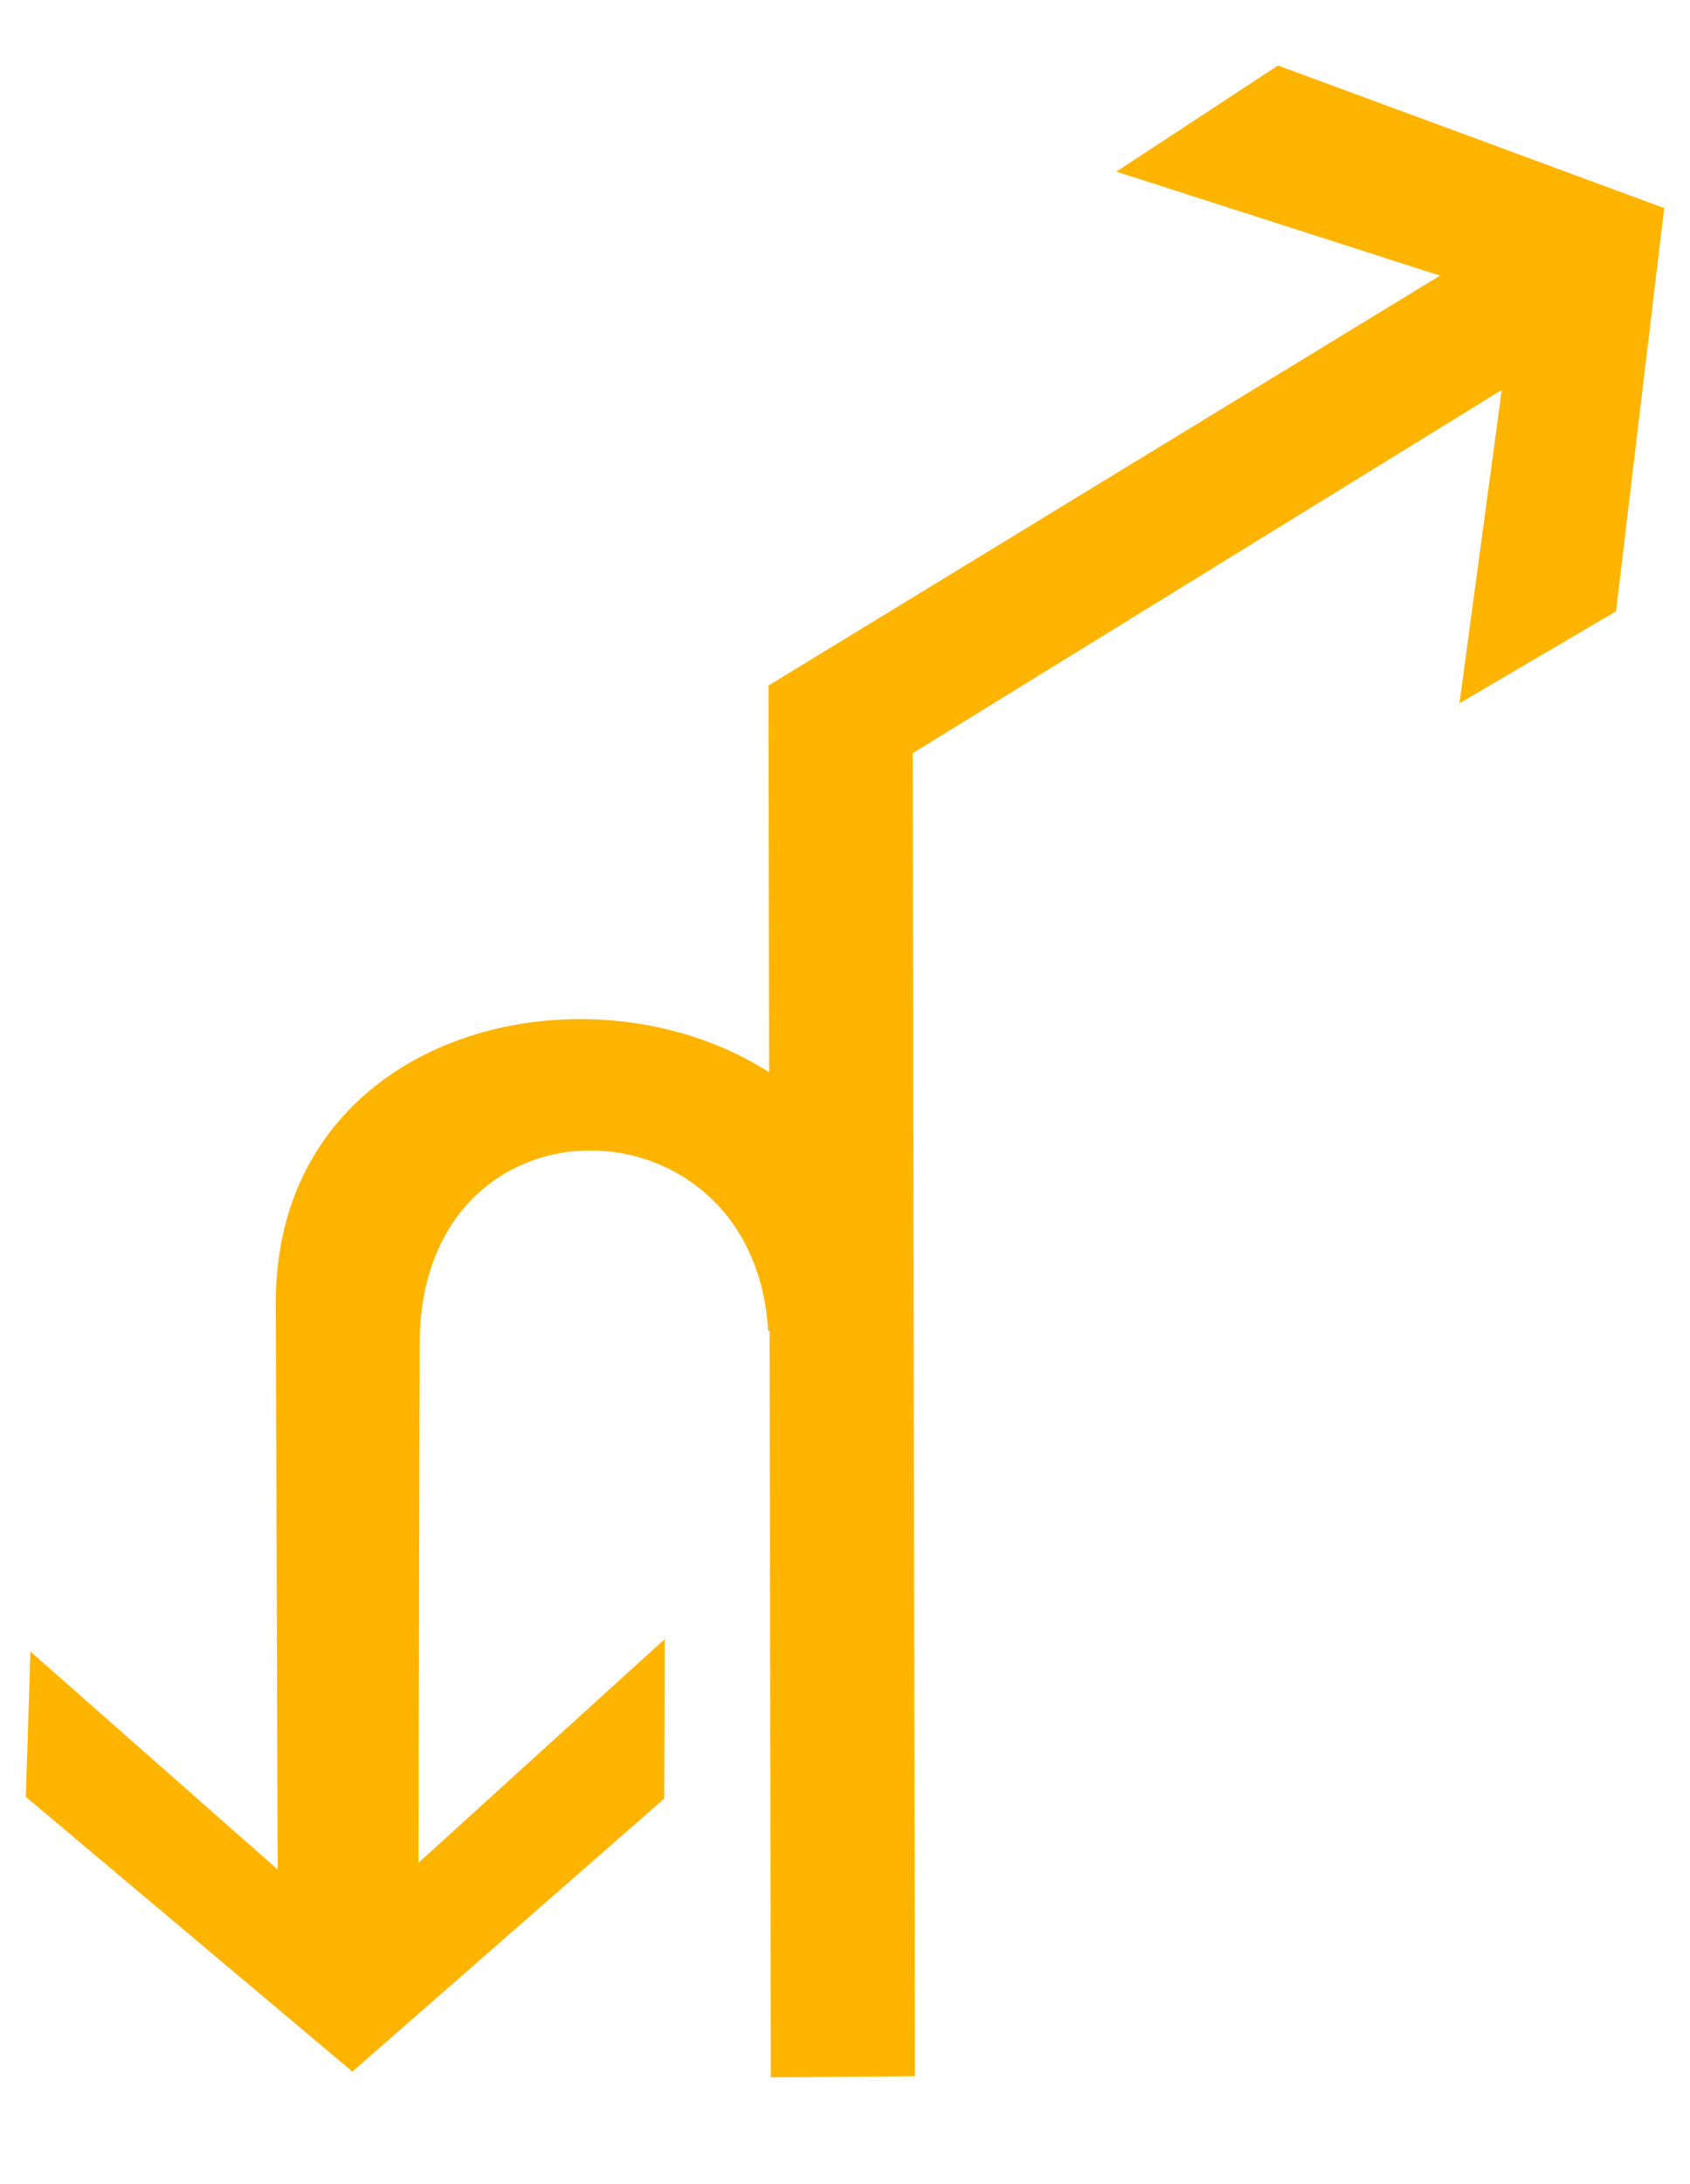 <?xml version="1.0" encoding="UTF-8"?>
<svg width="24px" height="31px" viewBox="0 0 24 31" version="1.1" xmlns="http://www.w3.org/2000/svg" xmlns:xlink="http://www.w3.org/1999/xlink">
    <!-- Generator: Sketch 54.1 (76490) - https://sketchapp.com -->
    <title>1301_1_0</title>
    <desc>Created with Sketch.</desc>
    <g id="页面" stroke="none" stroke-width="1" fill="none" fill-rule="evenodd">
        <g id="C9_6_icon-汇总说明-" transform="translate(-564, -647)" fill="#FFB400" fill-rule="nonzero">
            <g id="编组-12" transform="translate(263, 645)">
                <g id="1301_1_0" transform="translate(301, 2.207)">
                    <polygon id="path2200_15_" points="10.947 29.277 10.913 9.522 12.961 10.36 12.993 29.261"></polygon>
                    <polygon id="path2214_21_" points="11.226 11.553 21.327 5.327 20.726 9.775 22.949 8.47 23.633 2.746 18.149 0.723 15.853 2.229 20.45 3.705 10.915 9.522"></polygon>
                    <path d="M12.769,18.262 C12.502,12.908 3.819,12.899 3.917,18.379 L3.943,26.328 L0.432,23.234 L0.367,25.297 L5.004,29.196 L9.432,25.322 L9.439,23.058 L5.942,26.233 L5.96,18.779 C6.043,15.185 10.721,15.318 10.908,18.685 L12.769,18.262 Z" id="path22940_15_"></path>
                </g>
            </g>
        </g>
    </g>
</svg>